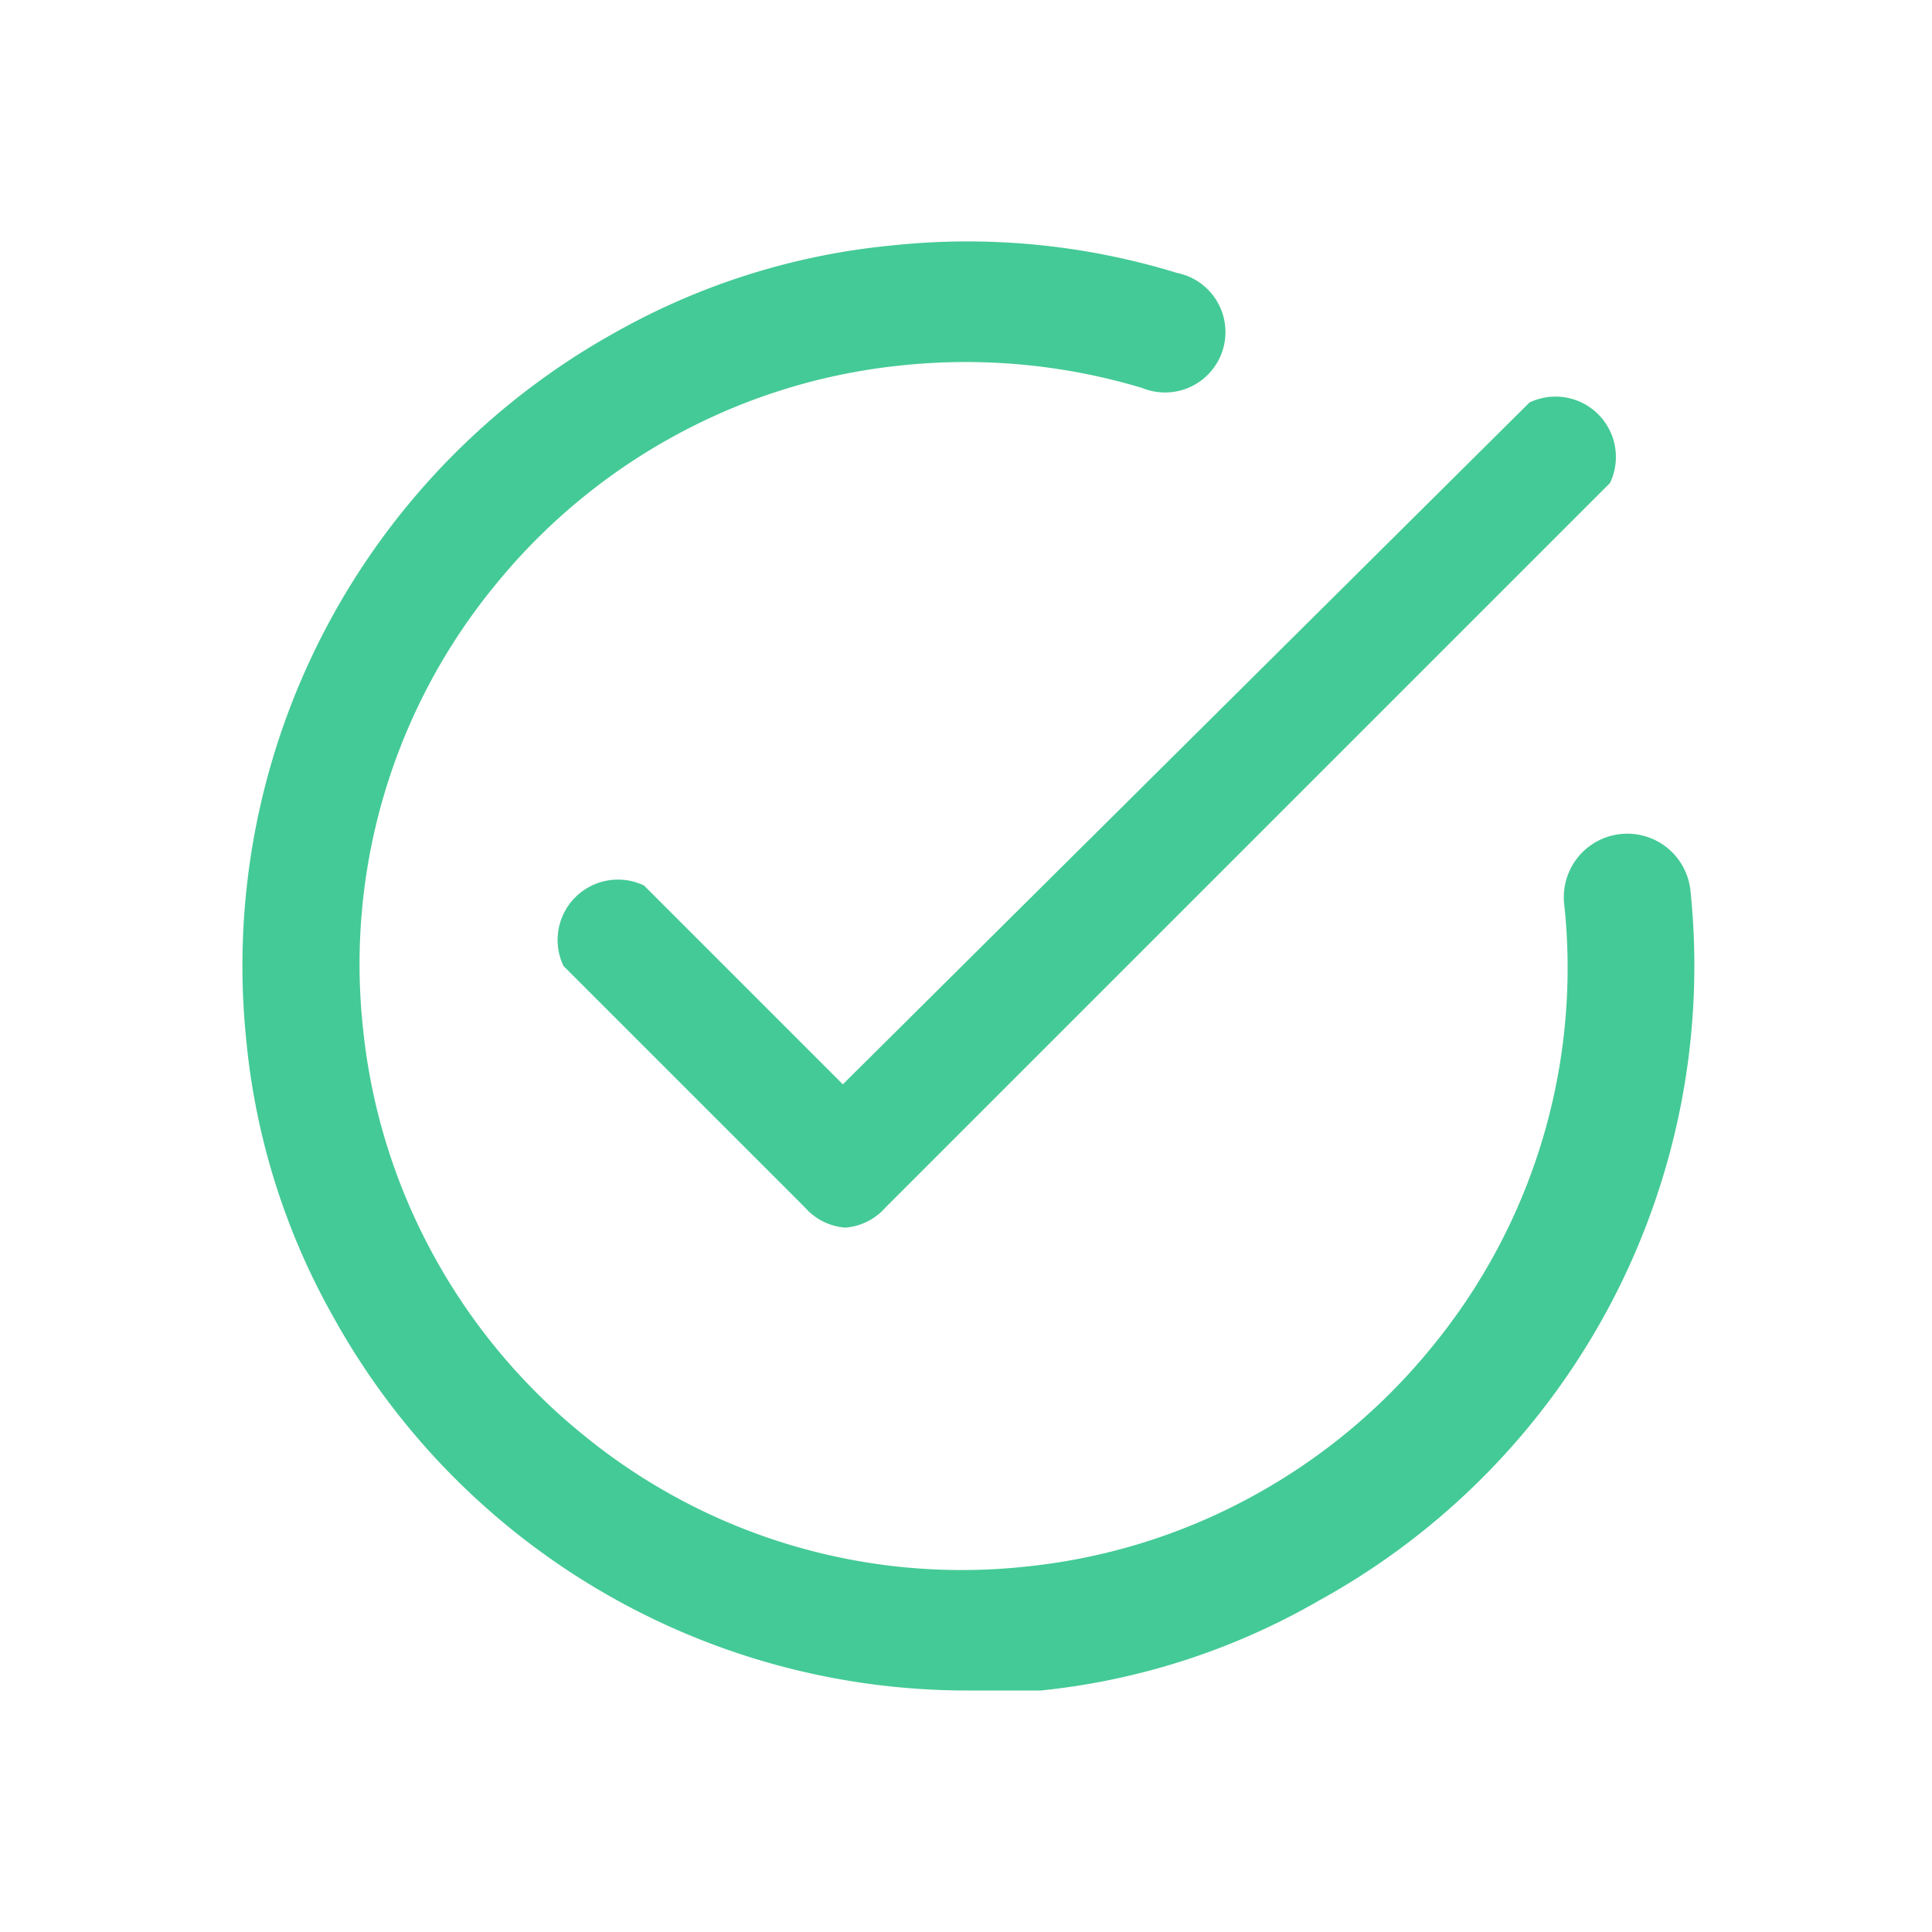 <svg width="24" height="24" viewBox="0 0 24 24" xmlns="http://www.w3.org/2000/svg">
    <path fill="#44ca96" d="M10.5 15.25A.74.74 0 0 1 10 15l-3-3a.75.75 0 0 1 1-1l2.47 2.47L19 5a.75.75 0 0 1 1 1l-9 9a.74.74 0 0 1-.5.25Z"/>
    <path fill="#44ca96" d="M12 21a9 9 0 0 1-7.87-4.66a8.67 8.67 0 0 1-1.07-3.41a9 9 0 0 1 4.6-8.81a8.67 8.67 0 0 1 3.41-1.07a8.86 8.86 0 0 1 3.55.34a.75.75 0 1 1-.43 1.43a7.62 7.62 0 0 0-3-.28a7.43 7.43 0 0 0-2.84.89a7.5 7.5 0 0 0-2.2 1.84a7.42 7.42 0 0 0-1.64 5.51a7.43 7.43 0 0 0 .89 2.84a7.5 7.5 0 0 0 1.84 2.2a7.42 7.42 0 0 0 5.51 1.64a7.43 7.43 0 0 0 2.84-.89a7.5 7.5 0 0 0 2.2-1.84a7.42 7.42 0 0 0 1.64-5.51a.75.75 0 1 1 1.57-.15a9 9 0 0 1-4.61 8.81A8.67 8.67 0 0 1 12.93 21H12Z"/>
</svg>